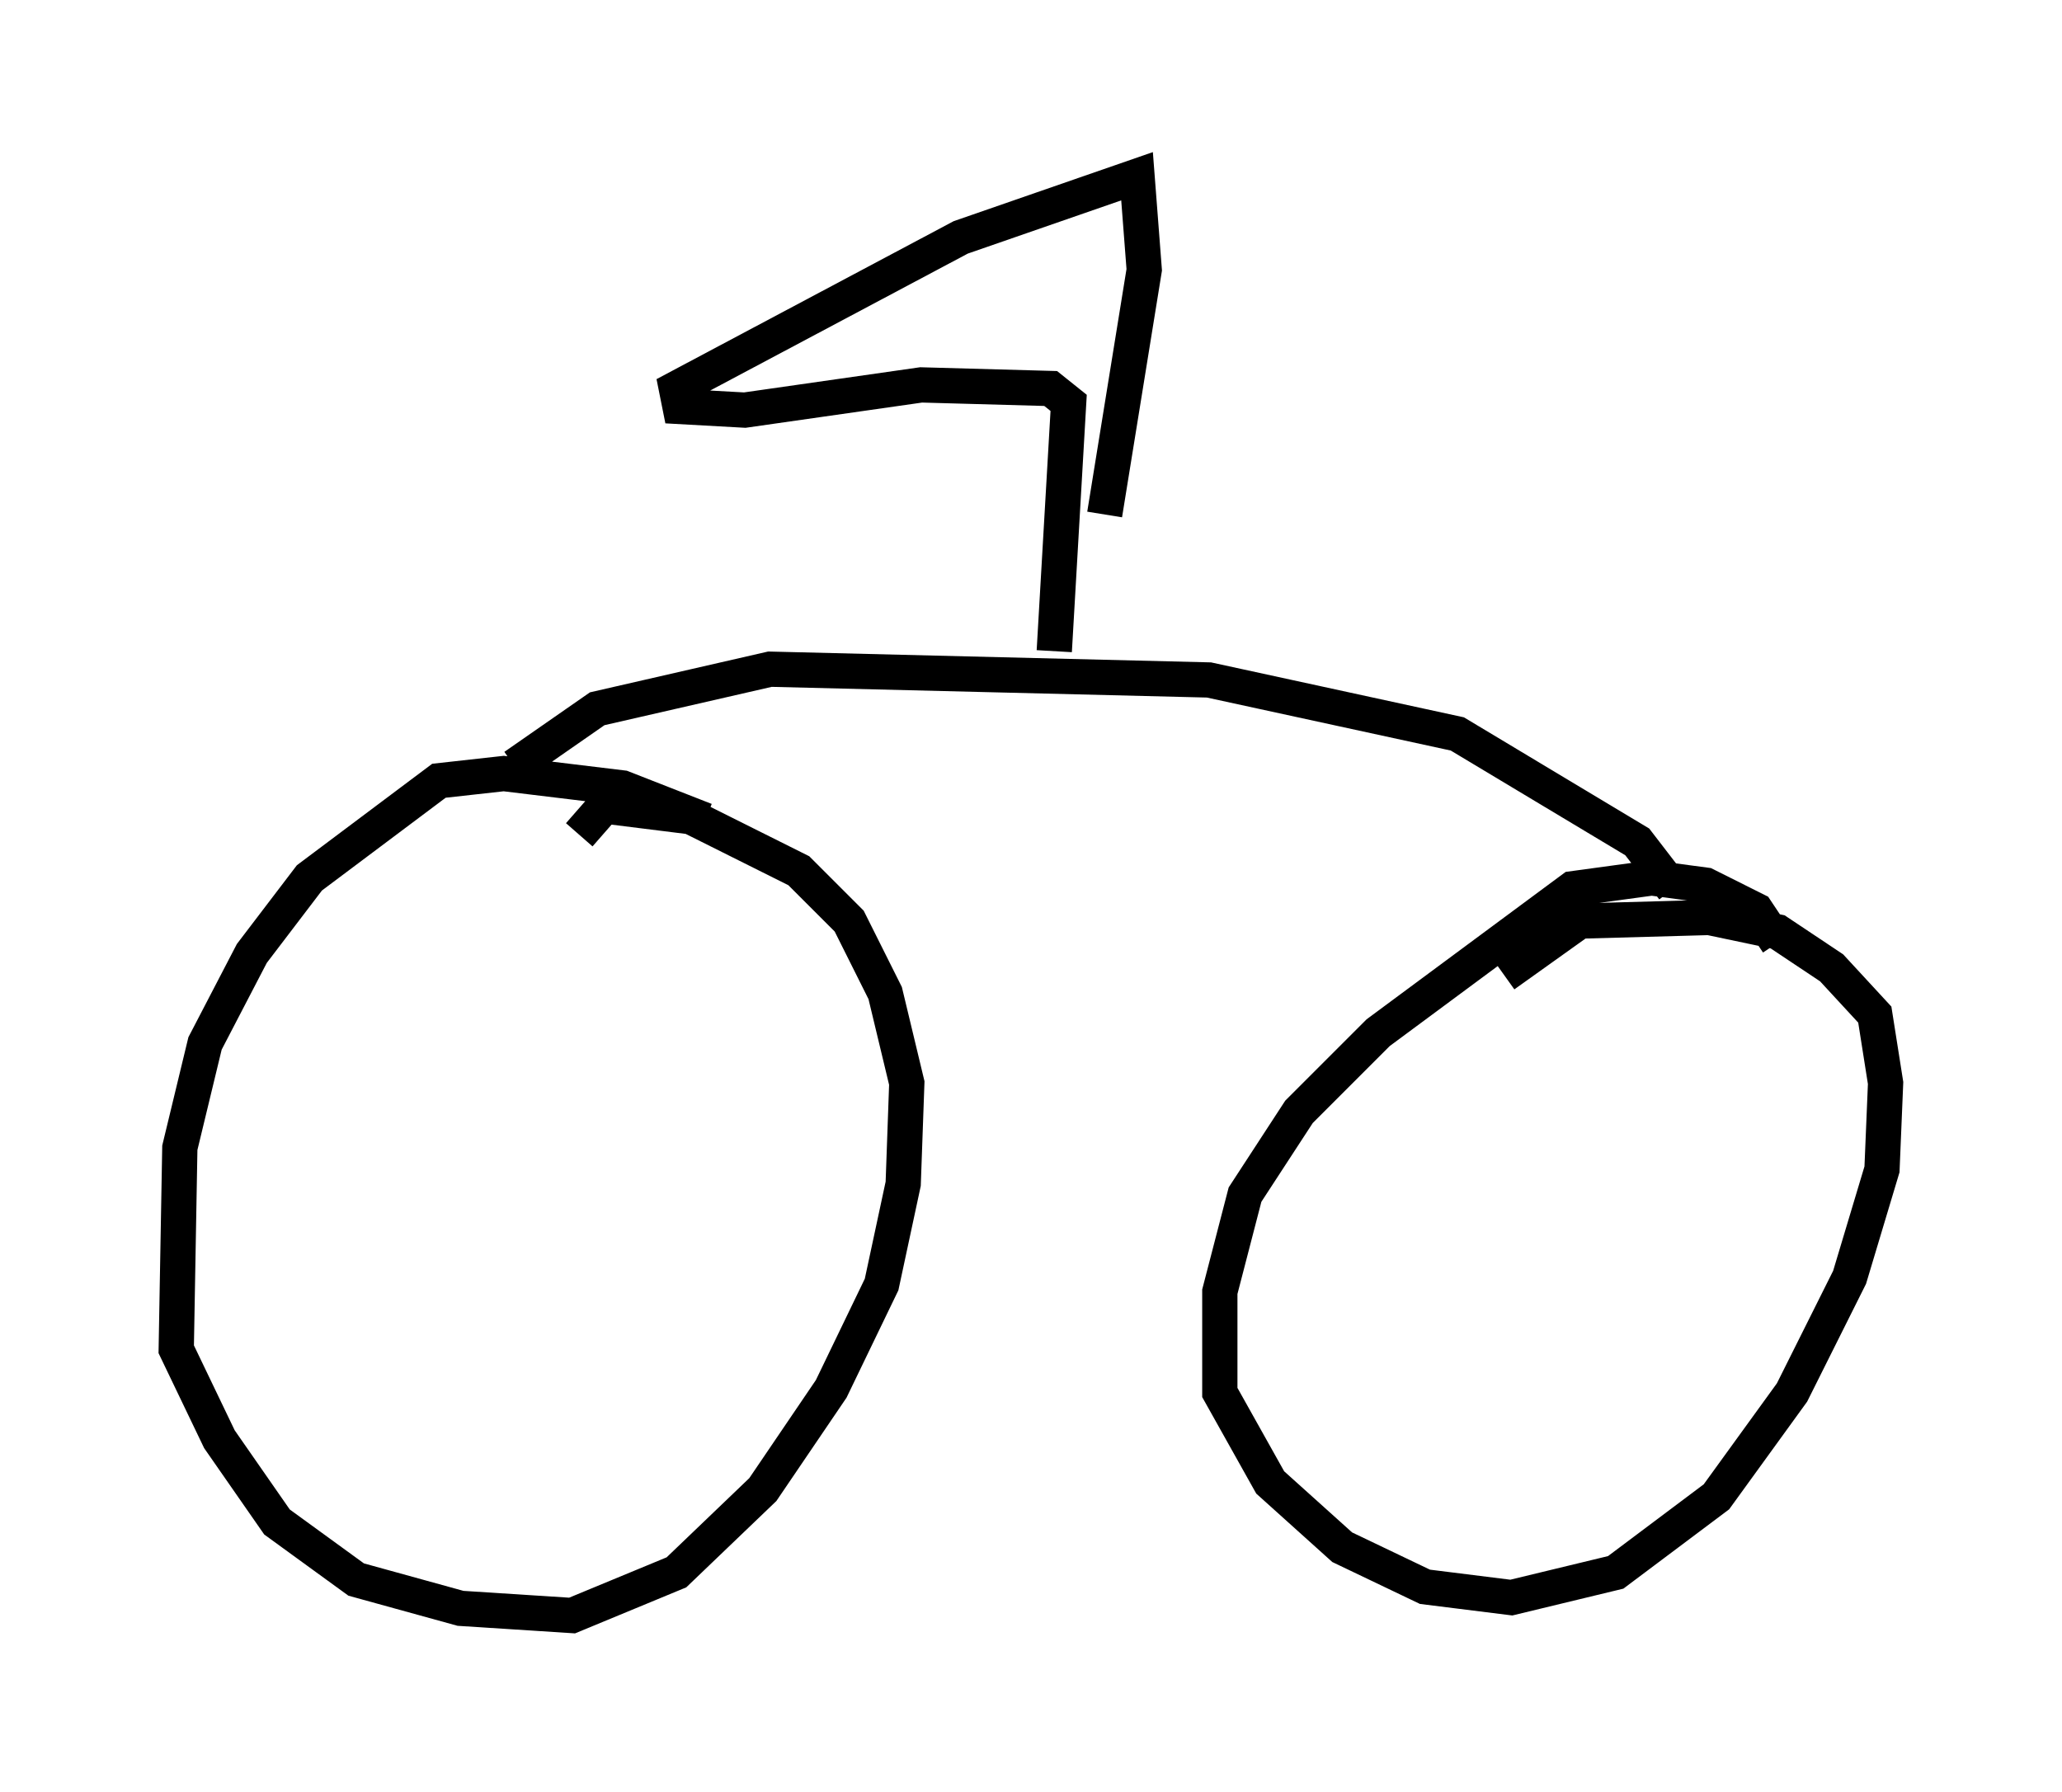 <?xml version="1.0" encoding="utf-8" ?>
<svg baseProfile="full" height="50.834" version="1.1" width="58.49" xmlns="http://www.w3.org/2000/svg" xmlns:ev="http://www.w3.org/2001/xml-events" xmlns:xlink="http://www.w3.org/1999/xlink"><defs /><rect fill="white" height="50.834" width="58.49" x="0" y="0" /><path d="M20.925, 24.294 m-0.919, -1.021 l-2.348, -0.919 -3.369, -0.408 l-1.838, 0.204 -3.675, 2.756 l-1.633, 2.144 -1.327, 2.552 l-0.715, 2.96 -0.102, 5.717 l1.225, 2.552 1.633, 2.348 l2.246, 1.633 2.96, 0.817 l3.165, 0.204 2.96, -1.225 l2.45, -2.348 1.94, -2.858 l1.429, -2.96 0.613, -2.858 l0.102, -2.858 -0.613, -2.552 l-1.021, -2.042 -1.429, -1.429 l-3.063, -1.531 -2.45, -0.306 l-0.715, 0.817 m33.994, 3.063 l-0.613, -0.919 -1.429, -0.715 l-1.531, -0.204 -2.246, 0.306 l-5.513, 4.083 -2.246, 2.246 l-1.531, 2.348 -0.715, 2.756 l0.0, 2.858 1.429, 2.552 l2.042, 1.838 2.348, 1.123 l2.45, 0.306 2.96, -0.715 l2.858, -2.144 2.144, -2.96 l1.633, -3.267 0.919, -3.063 l0.102, -2.45 -0.306, -1.94 l-1.225, -1.327 -1.531, -1.021 l-1.94, -0.408 -3.675, 0.102 l-2.144, 1.531 m4.798, -2.45 l-1.021, -1.327 -5.104, -3.063 l-7.044, -1.531 -12.454, -0.306 l-4.9, 1.123 -2.348, 1.633 m15.313, -3.267 l0.408, -7.044 -0.51, -0.408 l-3.675, -0.102 -5.002, 0.715 l-1.838, -0.102 -0.102, -0.51 l8.065, -4.288 5.002, -1.735 l0.204, 2.654 -1.123, 6.942 " fill="none" stroke="black" stroke-width="1" /></svg>